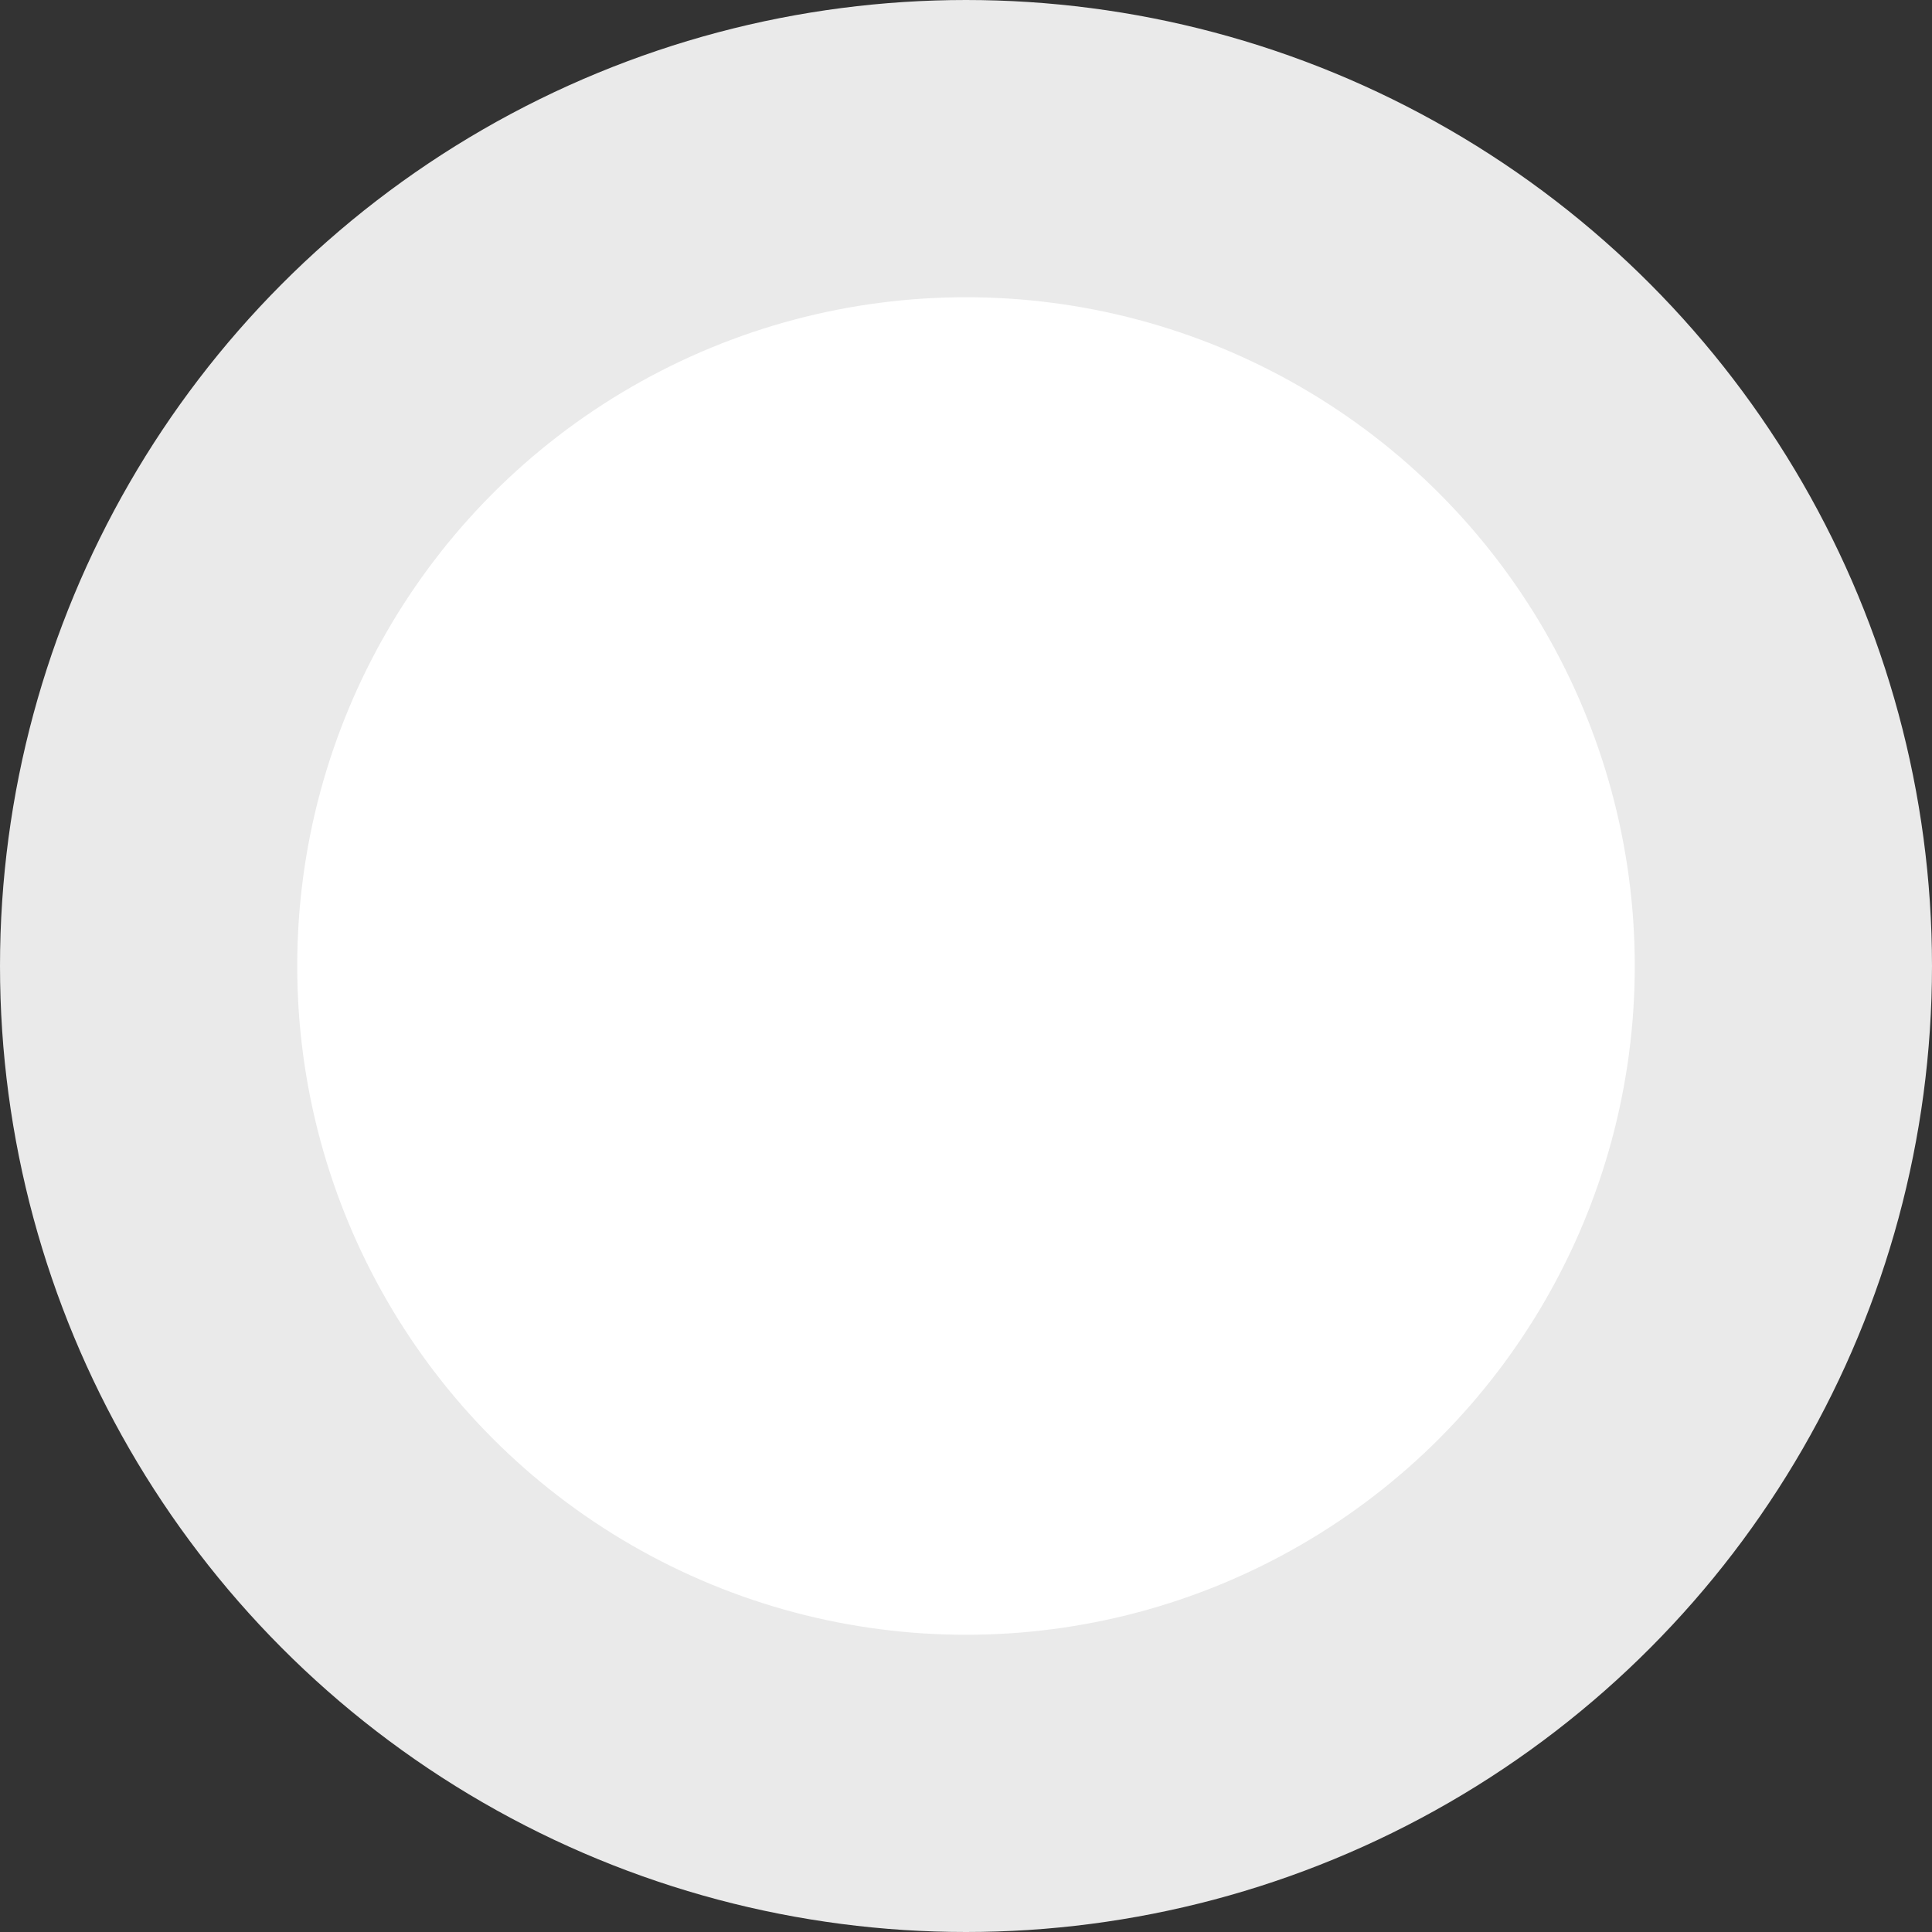 <svg width="26" height="26" viewBox="0 0 26 26" fill="none" xmlns="http://www.w3.org/2000/svg">
<rect x="0" y="0" width="26" height="26" fill="#333333" stroke="none"/>
<g clip-path="url(#clip0_9542_8037)">
<circle cx="13" cy="13" r="11" fill="white" stroke="#EAEAEA" stroke-width="4"/>
</g>
<defs>
<clipPath id="clip0_9542_8037">
<rect width="26" height="26" fill="white"/>
</clipPath>
</defs>
</svg>

